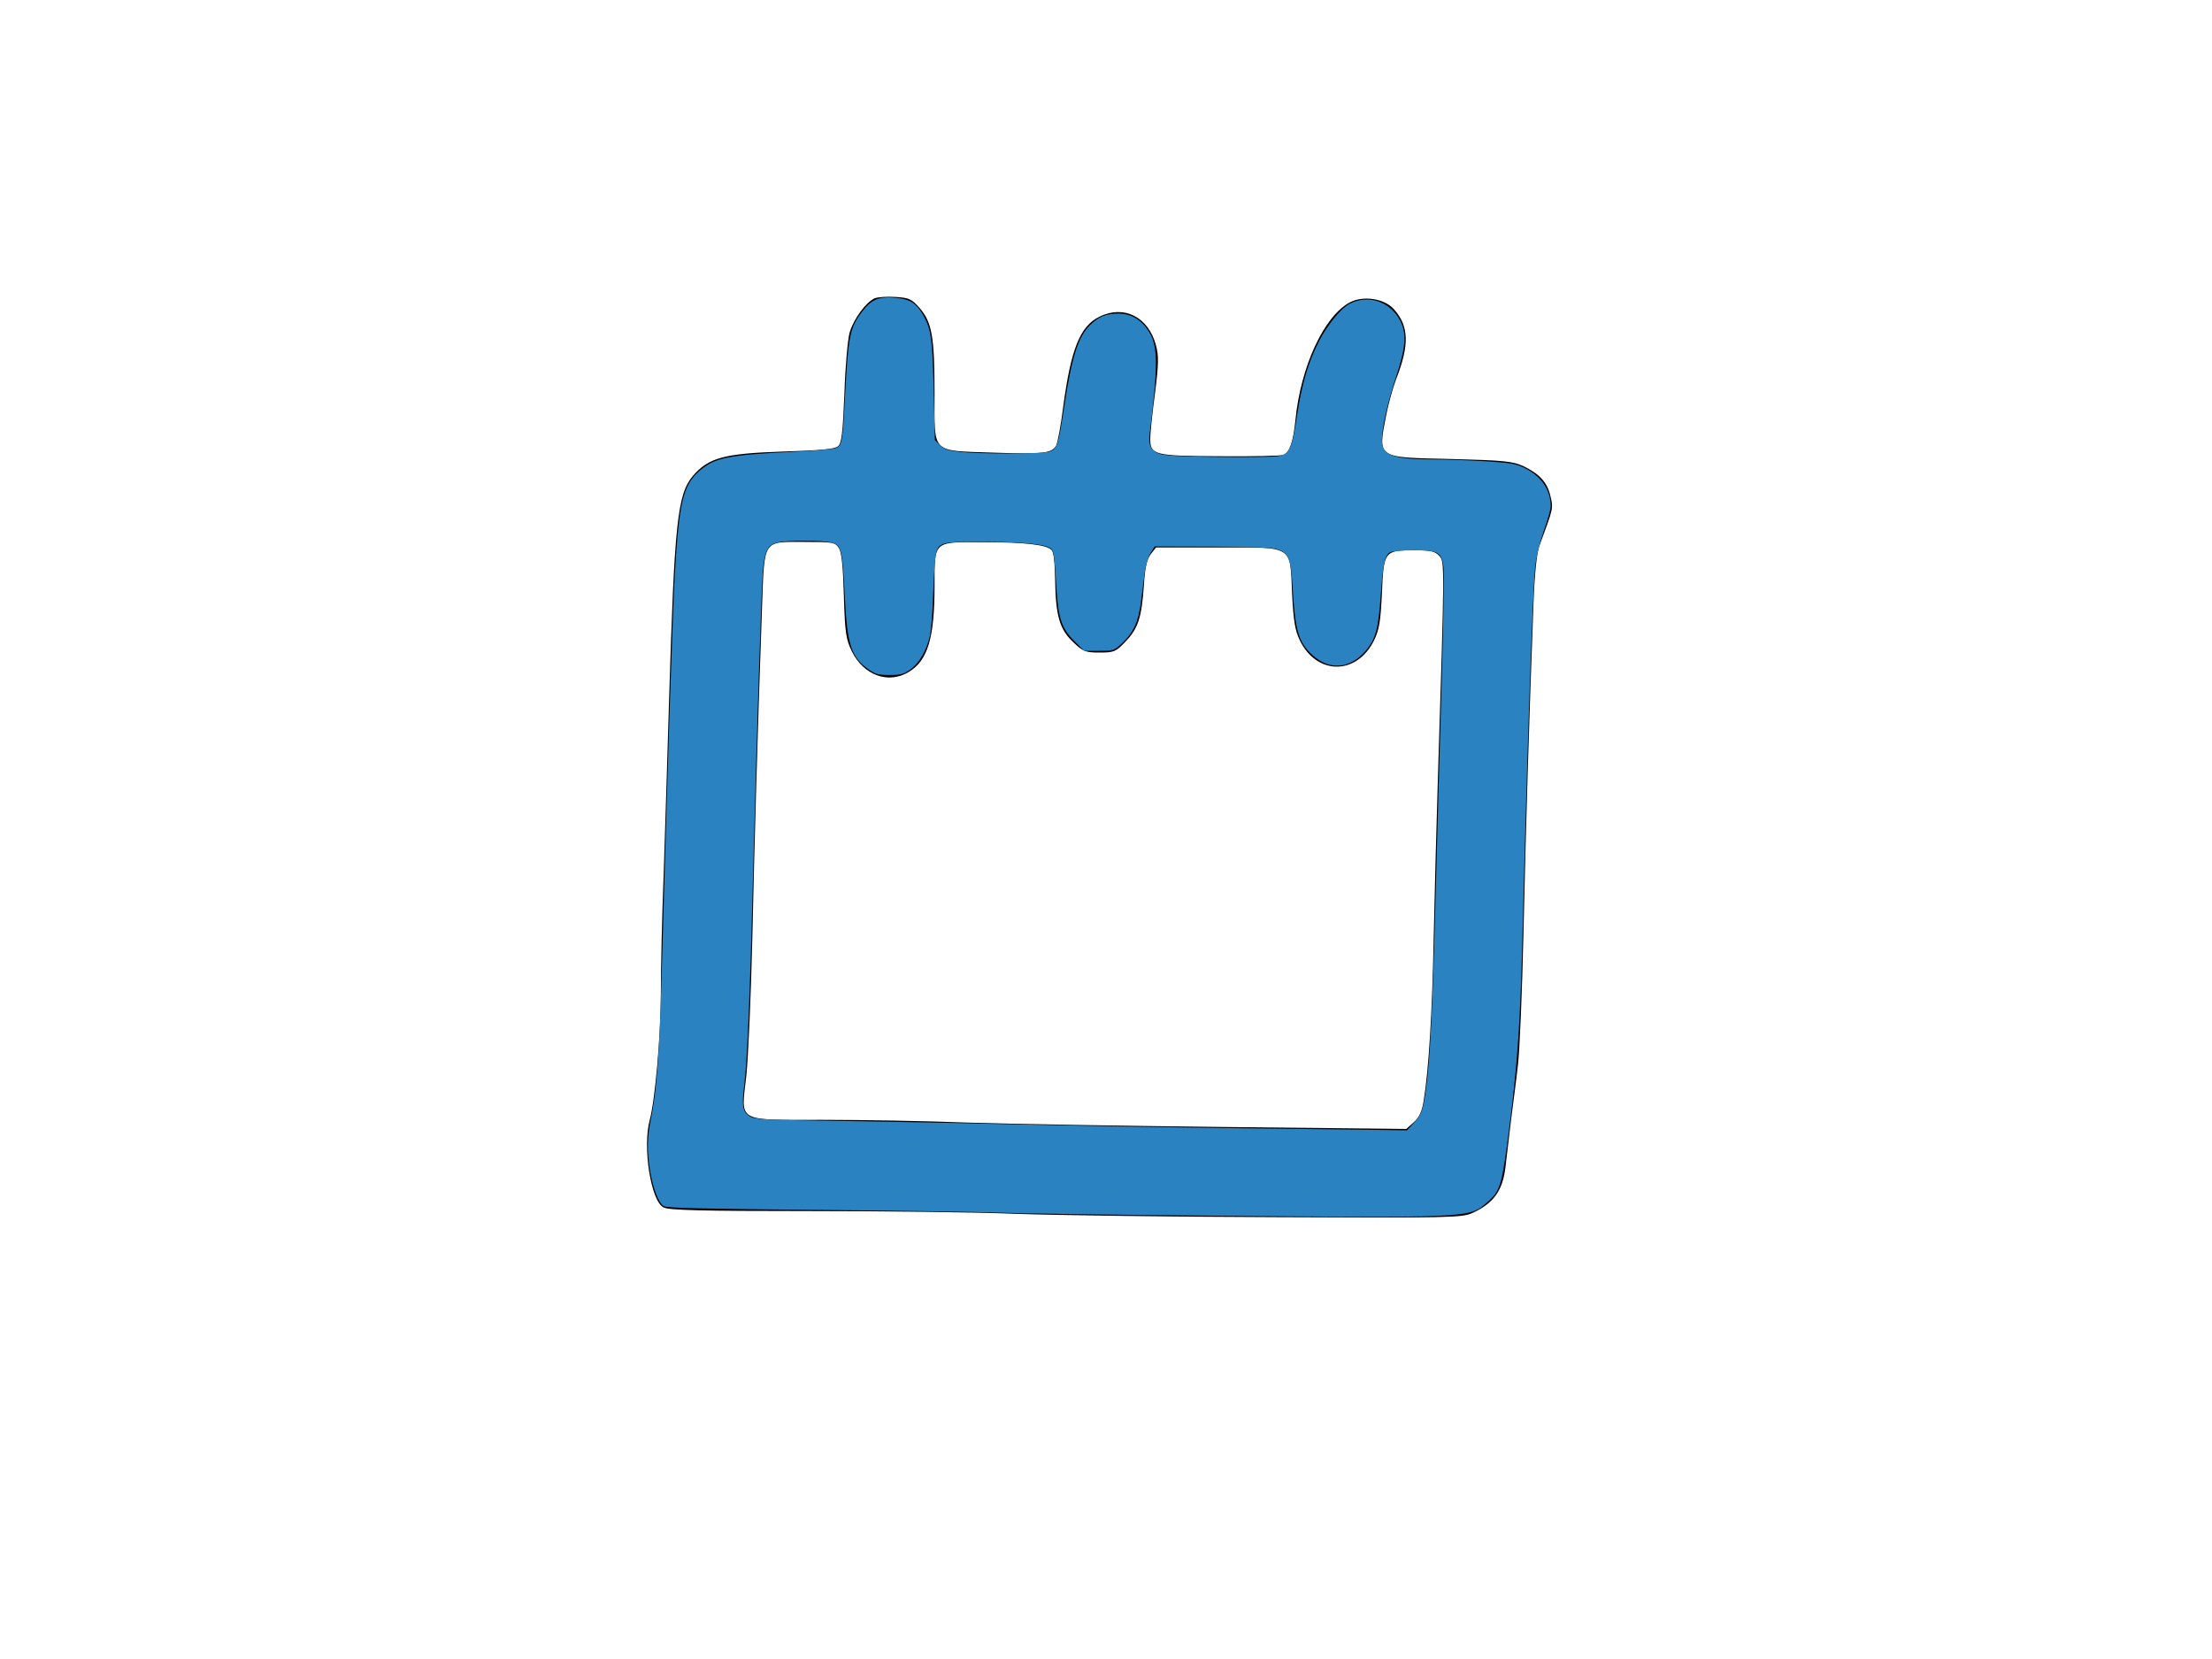<?xml version="1.0" encoding="UTF-8" standalone="no"?>
<svg
   xmlns:dc="http://purl.org/dc/elements/1.1/"
   xmlns:cc="http://creativecommons.org/ns#"
   xmlns:rdf="http://www.w3.org/1999/02/22-rdf-syntax-ns#"
   xmlns:svg="http://www.w3.org/2000/svg"
   xmlns="http://www.w3.org/2000/svg"
   xmlns:sodipodi="http://sodipodi.sourceforge.net/DTD/sodipodi-0.dtd"
   xmlns:inkscape="http://www.inkscape.org/namespaces/inkscape"
   version="1.0"
   width="800pt"
   height="600pt"
   viewBox="0 0 800 600"
   preserveAspectRatio="xMidYMid meet"
   id="svg3731"
   sodipodi:docname="logo-blue.svg"
   inkscape:version="0.92.3 (2405546, 2018-03-11)">
  <defs
     id="defs3735" />
  <sodipodi:namedview
     pagecolor="#ffffff"
     bordercolor="#666666"
     borderopacity="1"
     objecttolerance="10"
     gridtolerance="10"
     guidetolerance="10"
     inkscape:pageopacity="0"
     inkscape:pageshadow="2"
     inkscape:window-width="1920"
     inkscape:window-height="1051"
     id="namedview3733"
     showgrid="false"
     inkscape:zoom="1.0725"
     inkscape:cx="379.95338"
     inkscape:cy="392.07459"
     inkscape:window-x="-9"
     inkscape:window-y="-9"
     inkscape:window-maximized="1"
     inkscape:current-layer="svg3731" />
  <g
     transform="translate(0,600) scale(0.1,-0.1)"
     fill="#000000"
     stroke="none"
     id="g3729">
    <path
       d="M3163 4921 c-31 -14 -75 -73 -90 -123 -7 -24 -16 -123 -19 -220 -6 -144 -10 -180 -23 -192 -12 -10 -64 -15 -197 -19 -215 -7 -271 -22 -328 -88 -56 -66 -67 -172 -86 -804 -6 -203 -15 -493 -20 -643 -6 -150 -10 -342 -10 -427 0 -148 -21 -384 -40 -455 -27 -98 4 -294 50 -317 19 -10 143 -13 520 -13 272 0 612 -4 755 -10 143 -5 564 -11 935 -12 632 -3 678 -2 715 15 77 35 110 81 120 168 3 30 13 106 20 169 8 63 20 153 25 200 6 47 15 263 20 480 8 370 21 789 36 1185 4 111 12 184 21 210 51 137 51 136 41 178 -11 52 -40 83 -98 111 -40 18 -70 21 -263 26 -272 6 -264 1 -233 162 8 40 24 97 35 126 49 124 47 193 -8 254 -34 38 -109 50 -158 25 -94 -49 -179 -232 -198 -427 -8 -78 -21 -116 -43 -125 -10 -4 -114 -6 -232 -5 -238 1 -250 5 -250 64 0 17 7 90 17 162 14 111 14 138 3 178 -28 100 -115 144 -203 101 -71 -34 -104 -117 -132 -328 -8 -65 -20 -127 -25 -138 -16 -29 -49 -32 -227 -26 -228 8 -213 -7 -213 212 0 206 -9 259 -54 311 -29 33 -38 37 -87 40 -29 2 -64 0 -76 -5z m-129 -903 c10 -16 15 -67 18 -174 4 -135 8 -157 29 -200 43 -87 132 -119 206 -74 68 41 93 122 93 312 0 164 -6 158 180 157 147 0 224 -9 243 -28 8 -7 12 -48 13 -109 2 -128 16 -178 65 -224 36 -35 45 -38 96 -38 52 0 59 3 94 40 45 47 58 86 66 203 4 65 11 95 25 113 l19 24 223 0 c278 0 261 11 269 -168 5 -98 11 -133 28 -168 61 -126 205 -127 268 -1 19 39 24 68 29 172 6 152 9 155 118 155 58 0 74 -4 89 -20 20 -22 20 -18 -5 -815 -5 -165 -12 -421 -15 -570 -5 -265 -18 -476 -36 -585 -6 -40 -16 -61 -36 -79 l-27 -24 -656 7 c-360 4 -779 11 -930 16 -151 6 -388 10 -526 10 -314 0 -294 -11 -275 158 7 64 17 290 22 502 8 359 18 713 35 1194 9 249 1 236 154 236 103 0 110 -1 124 -22z"
       id="path3727" />
  </g>
  <path
     style="fill:#2b82c1;stroke-width:0.932;stroke:none;fill-opacity:1"
     d="m 568.765,586.072 c -37.179,-0.349 -76.41,-0.945 -87.179,-1.327 -10.769,-0.381 -51.049,-0.978 -89.51,-1.326 -52.116,-0.472 -70.447,-0.922 -71.96,-1.766 -2.532,-1.413 -5.364,-8.843 -6.724,-17.636 -1.403,-9.075 -1.304,-15.563 0.363,-23.731 3.081,-15.097 4.234,-31.541 5.58,-79.587 2.397,-85.58 5.098,-167.221 6.093,-184.149 2.015,-34.297 3.987,-42.576 11.766,-49.407 7.292,-6.403 13.717,-7.724 45.168,-9.287 10.042,-0.499 19.319,-1.311 20.615,-1.803 3.033,-1.153 3.318,-2.696 4.469,-24.204 1.619,-30.253 2.301,-33.662 8.332,-41.65 4.525,-5.994 8.443,-7.492 16.99,-6.5 6.278,0.729 9.15,2.634 12.379,8.211 3.851,6.653 4.491,11.209 5.093,36.276 l 0.577,23.989 2.447,2.446 c 1.978,1.977 3.767,2.599 9.324,3.242 9.989,1.157 40.088,1.068 43.52,-0.129 3.682,-1.284 4.211,-2.924 7.181,-22.303 3.609,-23.543 6.578,-32.899 12.24,-38.56 4.081,-4.081 7.77,-5.63 13.491,-5.665 6.56,-0.041 11.73,3.097 15.388,9.338 3.982,6.794 3.977,16.817 -0.021,48.44 -0.683,5.403 0.405,7.989 4.017,9.548 2.695,1.163 8.404,1.526 28.543,1.816 13.846,0.199 27.063,0.02 29.371,-0.398 5.558,-1.007 6.759,-3.603 9.188,-19.857 2.221,-14.864 5.447,-25.719 10.61,-35.699 4.014,-7.76 10.576,-15.781 14.621,-17.873 9.128,-4.72 19.671,-1.18 24.52,8.235 3.092,6.004 2.603,12.852 -1.889,26.433 -4.065,12.288 -6.752,24.022 -7.006,30.593 -0.299,7.724 4.896,9.717 25.481,9.776 5.897,0.017 16.958,0.413 24.58,0.879 12.008,0.735 14.519,1.172 18.817,3.275 8.018,3.923 12.526,10.535 12.542,18.398 0.003,1.389 -1.467,6.634 -3.267,11.655 -1.932,5.391 -3.639,12.374 -4.168,17.054 -1.24,10.978 -3.859,86.206 -6.102,175.291 -1.108,43.991 -2.324,62.692 -5.985,92.001 -3.937,31.519 -4.59,33.912 -10.733,39.306 -9.287,8.154 -5.724,7.995 -148.76,6.654 z m 112.526,-44.021 c 4.199,-4.436 4.857,-6.181 6.324,-16.758 2.014,-14.517 3.187,-38.063 4.683,-93.965 0.748,-27.949 2.052,-73.969 2.898,-102.268 0.846,-28.299 1.246,-53.399 0.889,-55.778 -1.06,-7.069 -2.577,-7.921 -14.095,-7.921 -5.418,0 -10.629,0.416 -11.58,0.925 -2.631,1.408 -3.575,5.704 -4.614,20.991 -1.077,15.842 -2.467,20.957 -7.198,26.485 -7.521,8.787 -17.385,9.632 -25.617,2.196 -6.833,-6.173 -8.455,-11.708 -9.685,-33.053 -0.794,-13.775 -2.042,-16.642 -7.911,-18.167 -2.7,-0.702 -13.889,-1.117 -31.392,-1.165 l -27.197,-0.075 -2.017,3.264 c -1.147,1.856 -2.365,5.978 -2.823,9.557 -0.443,3.461 -1.245,9.808 -1.782,14.104 -1.164,9.312 -3.672,14.763 -9.089,19.757 -3.91,3.604 -4.102,3.667 -11.134,3.667 h -7.156 l -4.893,-4.895 c -6.308,-6.311 -7.738,-11.089 -8.717,-29.141 -0.531,-9.784 -1.116,-14.007 -2.074,-14.966 -2.33,-2.33 -11.906,-3.404 -31.584,-3.543 -21.107,-0.15 -22.543,0.161 -24.09,5.219 -0.511,1.671 -1.14,10.17 -1.397,18.888 -0.257,8.718 -0.967,18.159 -1.578,20.979 -1.562,7.218 -5.189,13.468 -9.58,16.511 -3.194,2.213 -4.687,2.603 -9.976,2.603 -5.265,0 -6.781,-0.391 -9.87,-2.549 -8.553,-5.973 -10.48,-11.784 -11.639,-35.095 -1.136,-22.837 -1.628,-24.898 -6.256,-26.184 -4.534,-1.259 -22.053,-1.241 -26.622,0.028 -4.374,1.214 -5.82,4.153 -6.629,13.467 -0.73,8.401 -2.942,76.65 -4.715,145.437 -1.573,61.064 -2.798,90.229 -4.314,102.76 -1.218,10.07 -0.749,12.715 2.652,14.944 2.263,1.483 6.559,1.702 44.041,2.239 22.843,0.328 62.303,1.093 87.687,1.701 25.385,0.608 72.797,1.426 105.361,1.817 32.564,0.392 63.845,0.78 69.514,0.863 l 10.307,0.151 z"
     id="path3737"
     inkscape:connector-curvature="0"
     transform="scale(0.75)" />
</svg>

